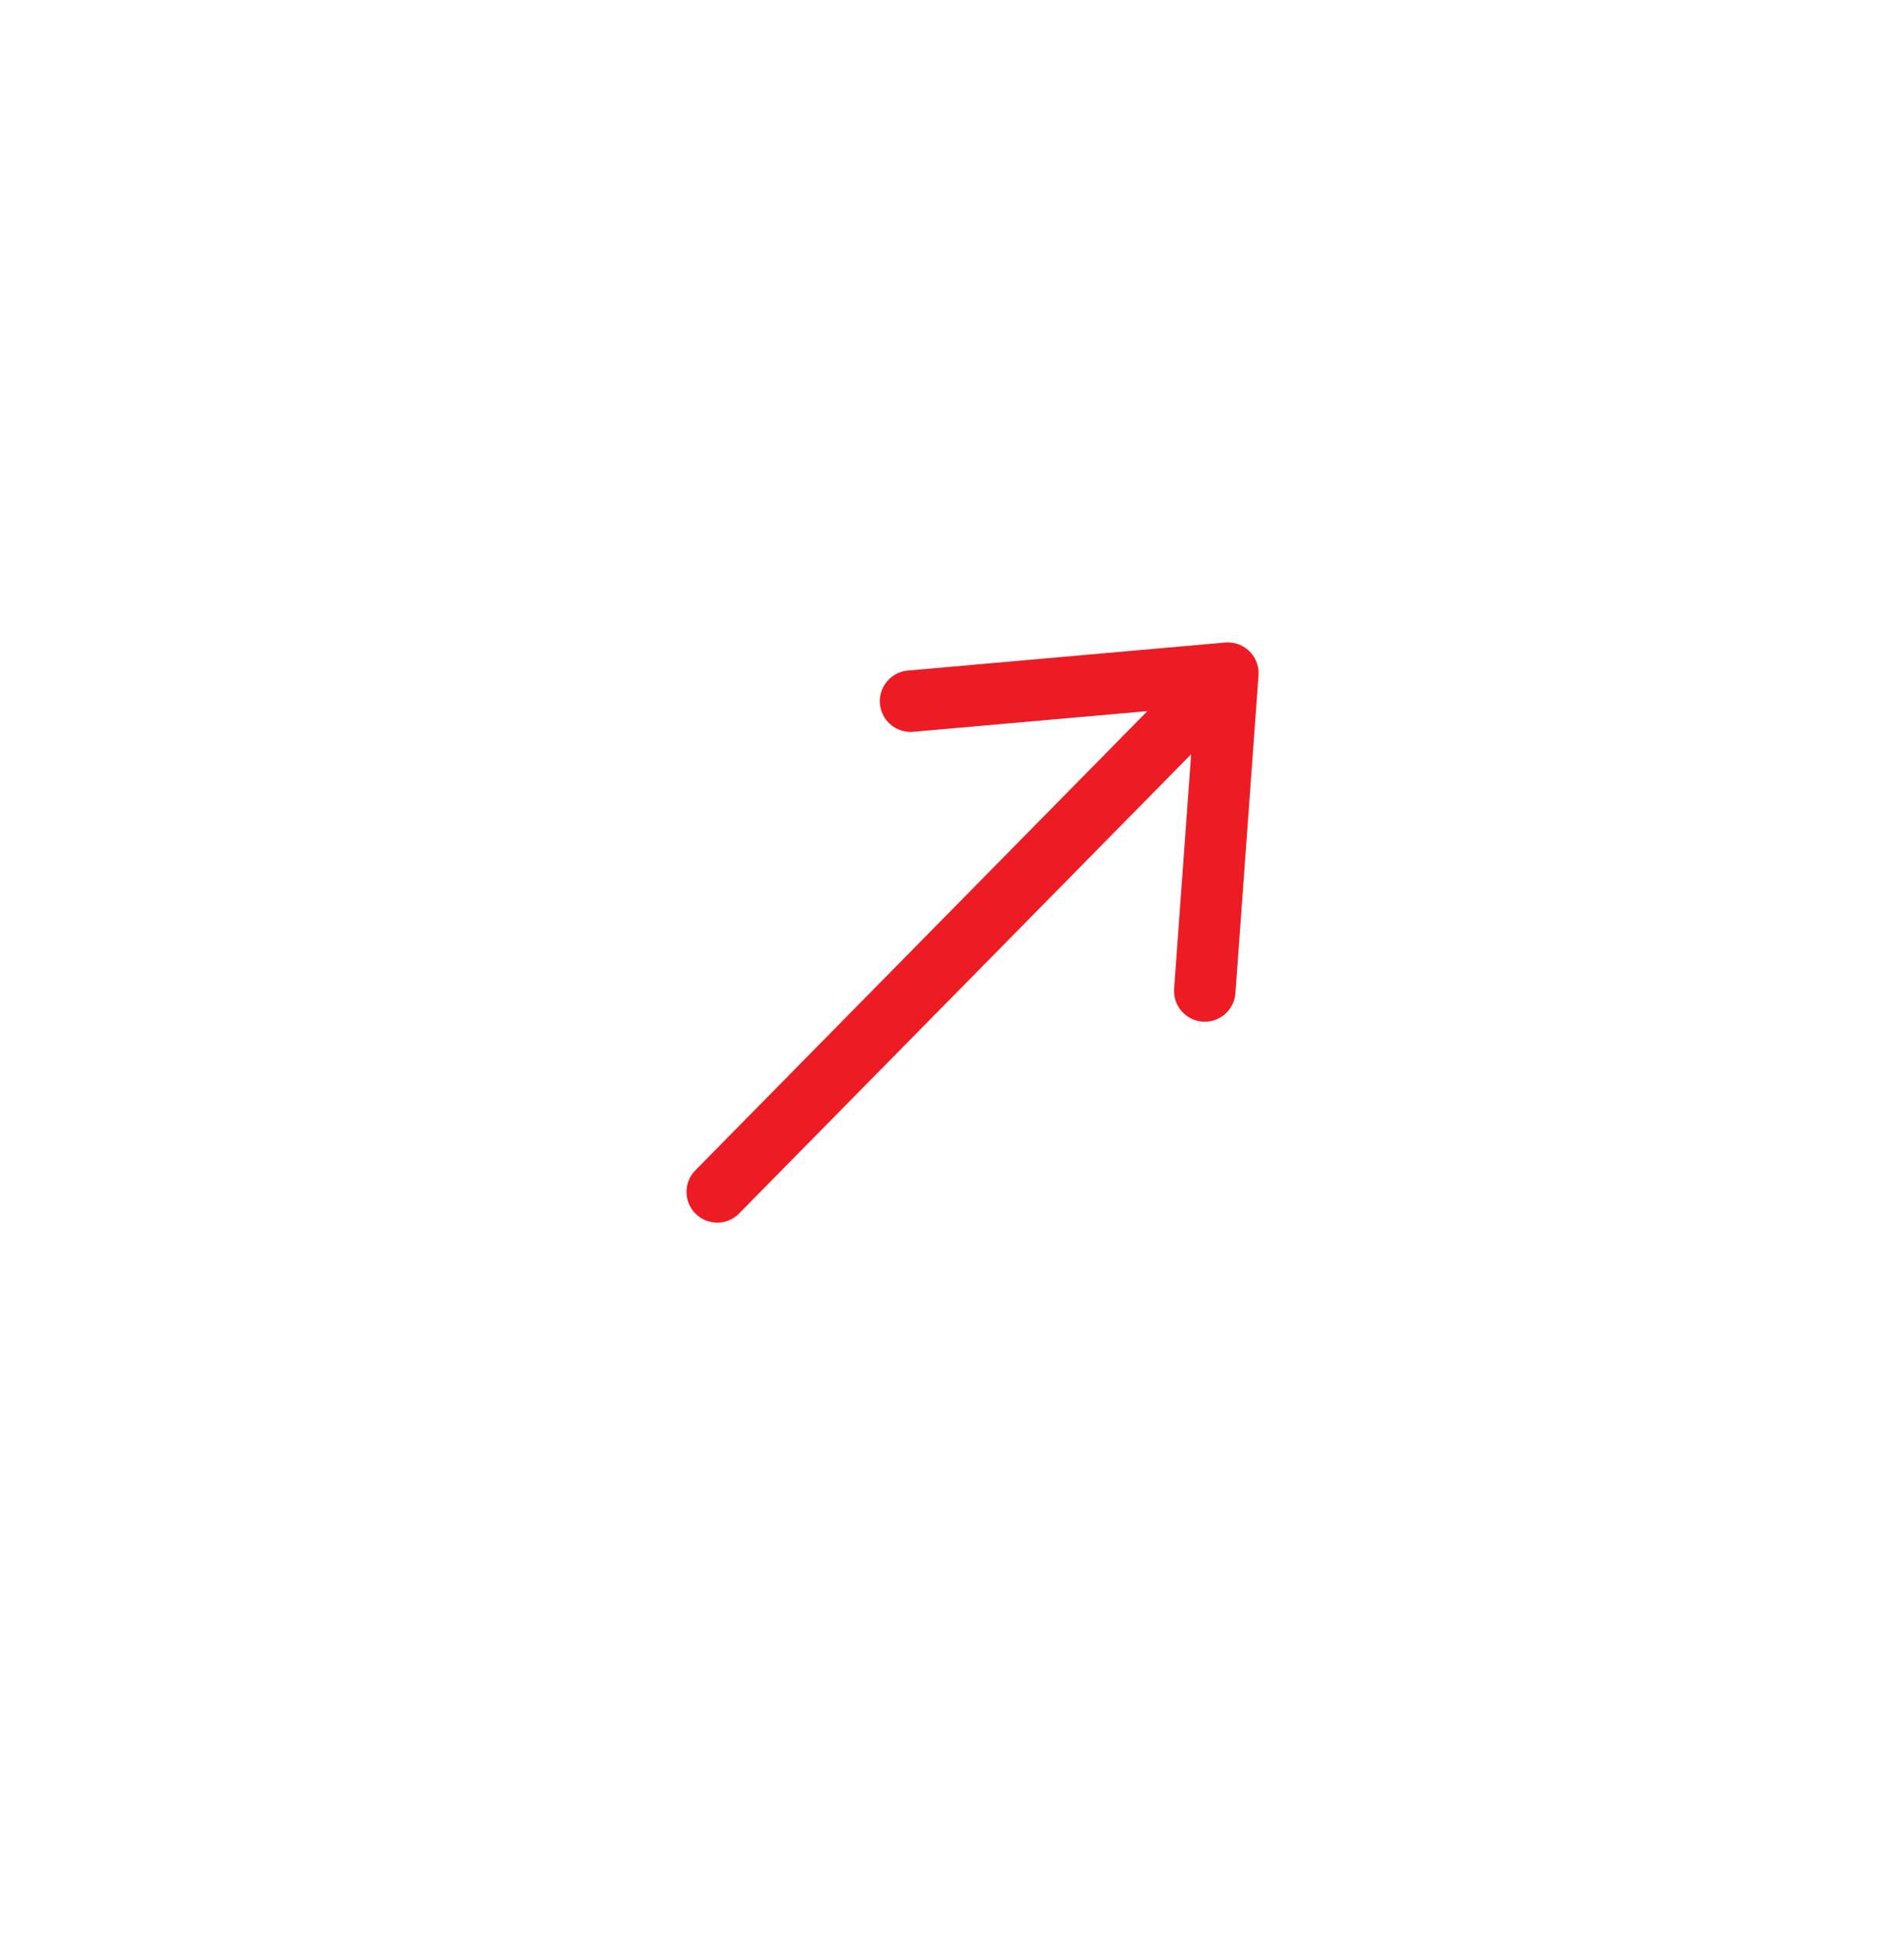 <svg width="62" height="63" viewBox="0 0 62 63" fill="none" xmlns="http://www.w3.org/2000/svg">
<path d="M39.231 32.26L39.983 21.914M39.983 21.914L29.65 22.826M39.983 21.914L23.355 38.801" stroke="#ED1C24" stroke-width="2.001" stroke-linecap="round" stroke-linejoin="round"/>
</svg>

